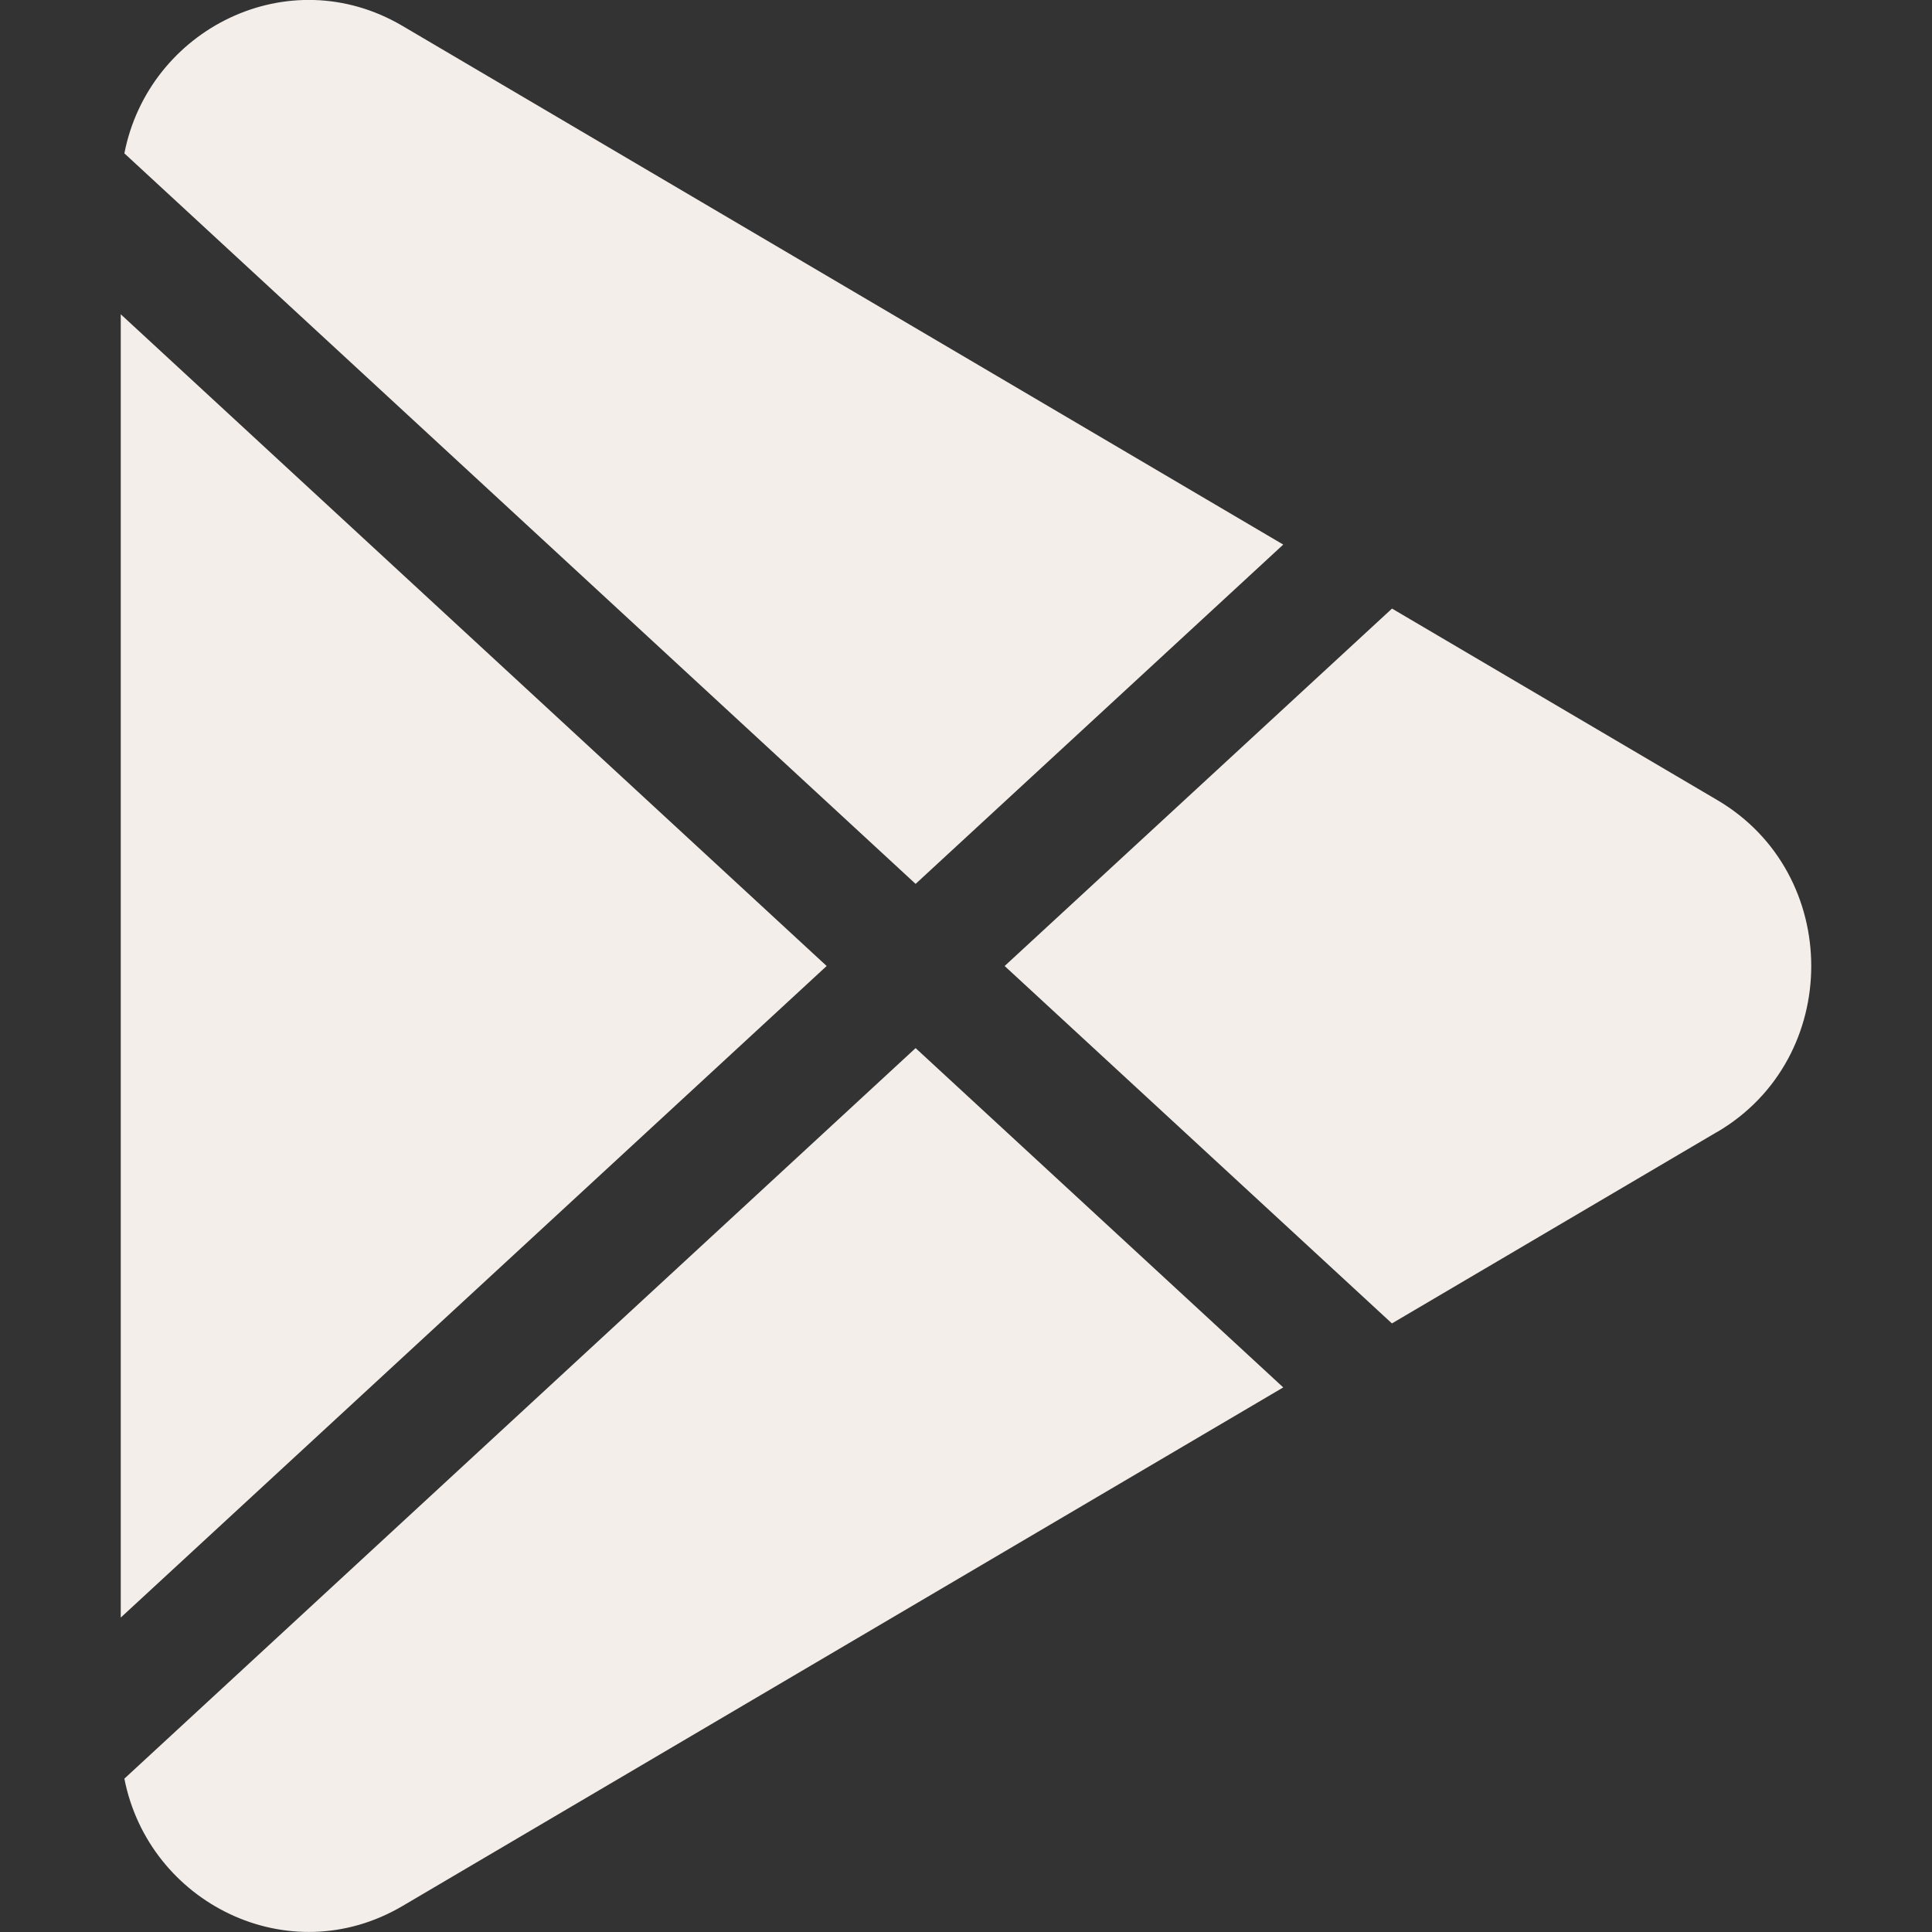 <svg viewBox="0 0 24 24" fill="none" xmlns="http://www.w3.org/2000/svg">
<rect x="0" y="0" width="24" height="24" fill="#333333" stroke="none"/>
<g clip-path="url(#clip0_345_26)">
<path d="M21.333 14.061C22.889 13.146 22.889 10.855 21.333 9.939L17.292 7.56L12.48 12L17.291 16.44L21.331 14.061H21.333ZM15.941 17.235L11.374 13.02L1.545 22.095C1.847 23.638 3.585 24.51 5 23.677L15.941 17.235ZM1.5 20.094V3.904L10.269 12L1.5 20.094ZM1.545 1.905L11.374 10.98L15.941 6.765L5 0.322C3.585 -0.512 1.847 0.36 1.545 1.905Z" fill="#F4EEEA"/>
</g>
<defs>
<clipPath id="clip0_345_26">
<rect width="24" height="24" fill="white"/>
</clipPath>
</defs>
</svg>
